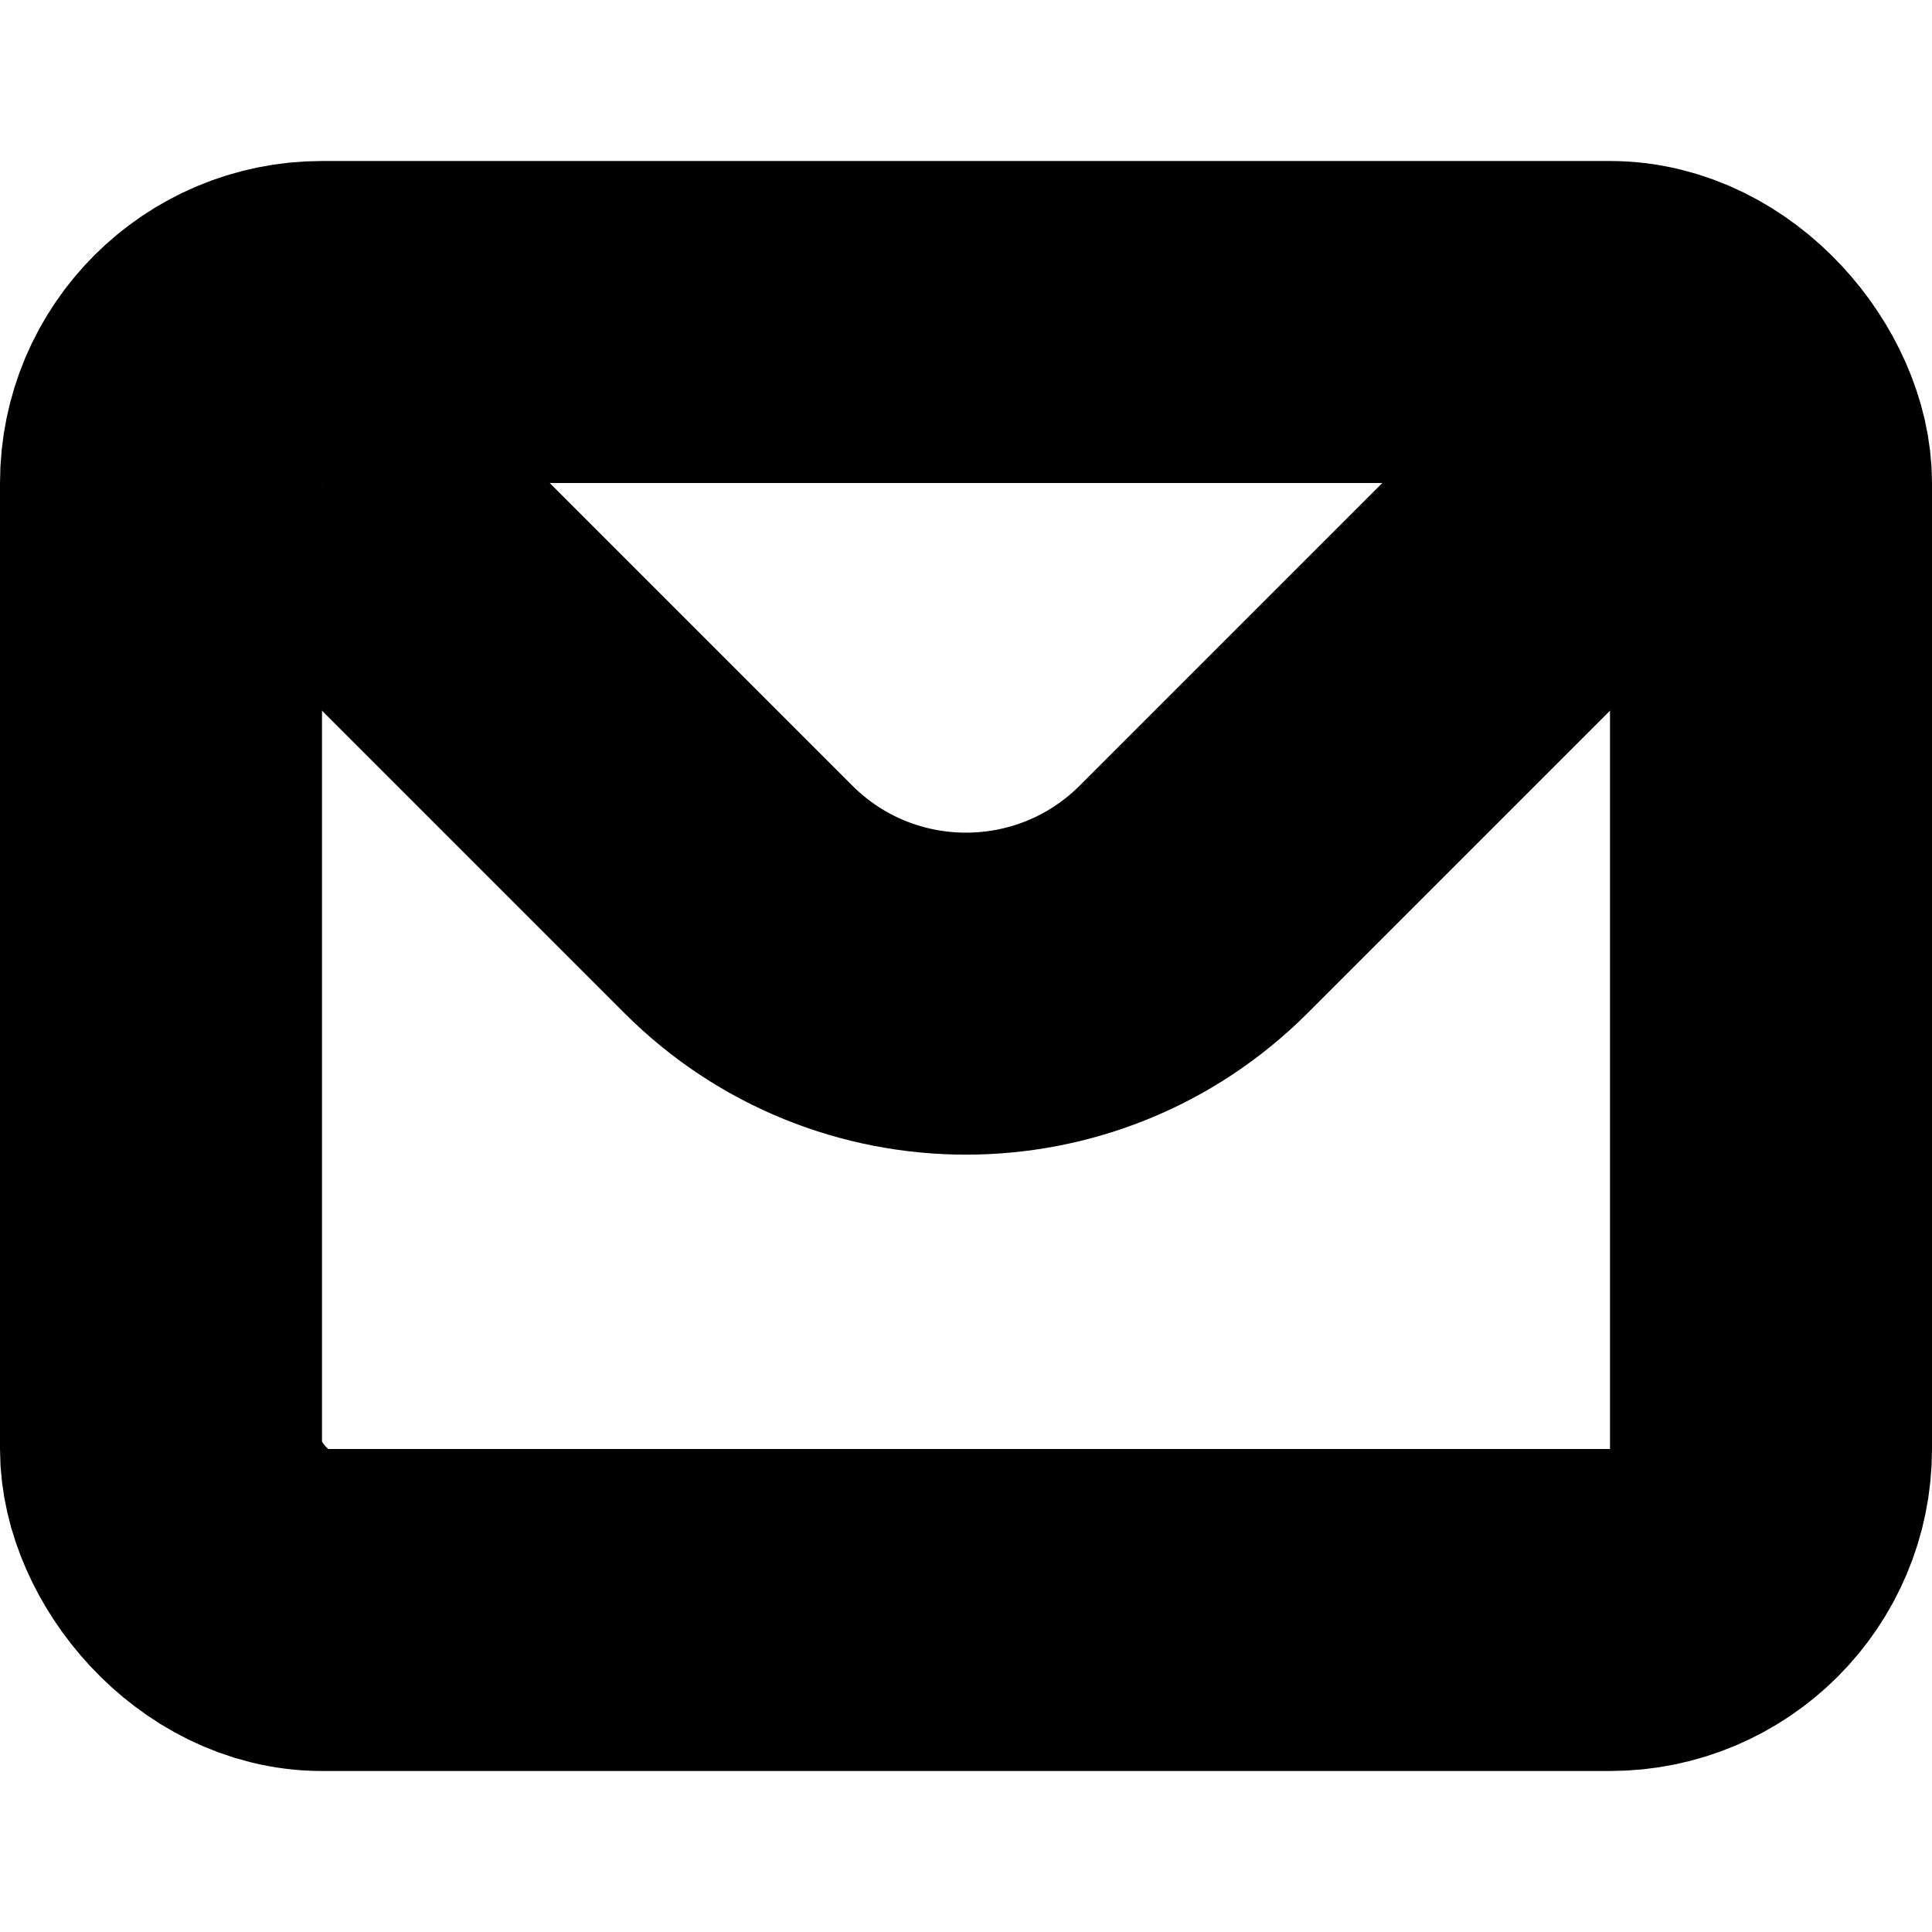 <svg width="12" height="12" viewBox="0 0 12 12" fill="none" xmlns="http://www.w3.org/2000/svg">
<rect x="1" y="2" width="10" height="8" rx="1" stroke="currentColor" stroke-width="2"/>
<path d="M2 3L4.586 5.586C5.367 6.367 6.633 6.367 7.414 5.586L10 3" stroke="currentColor" stroke-width="2" stroke-linejoin="round"/>
</svg>
